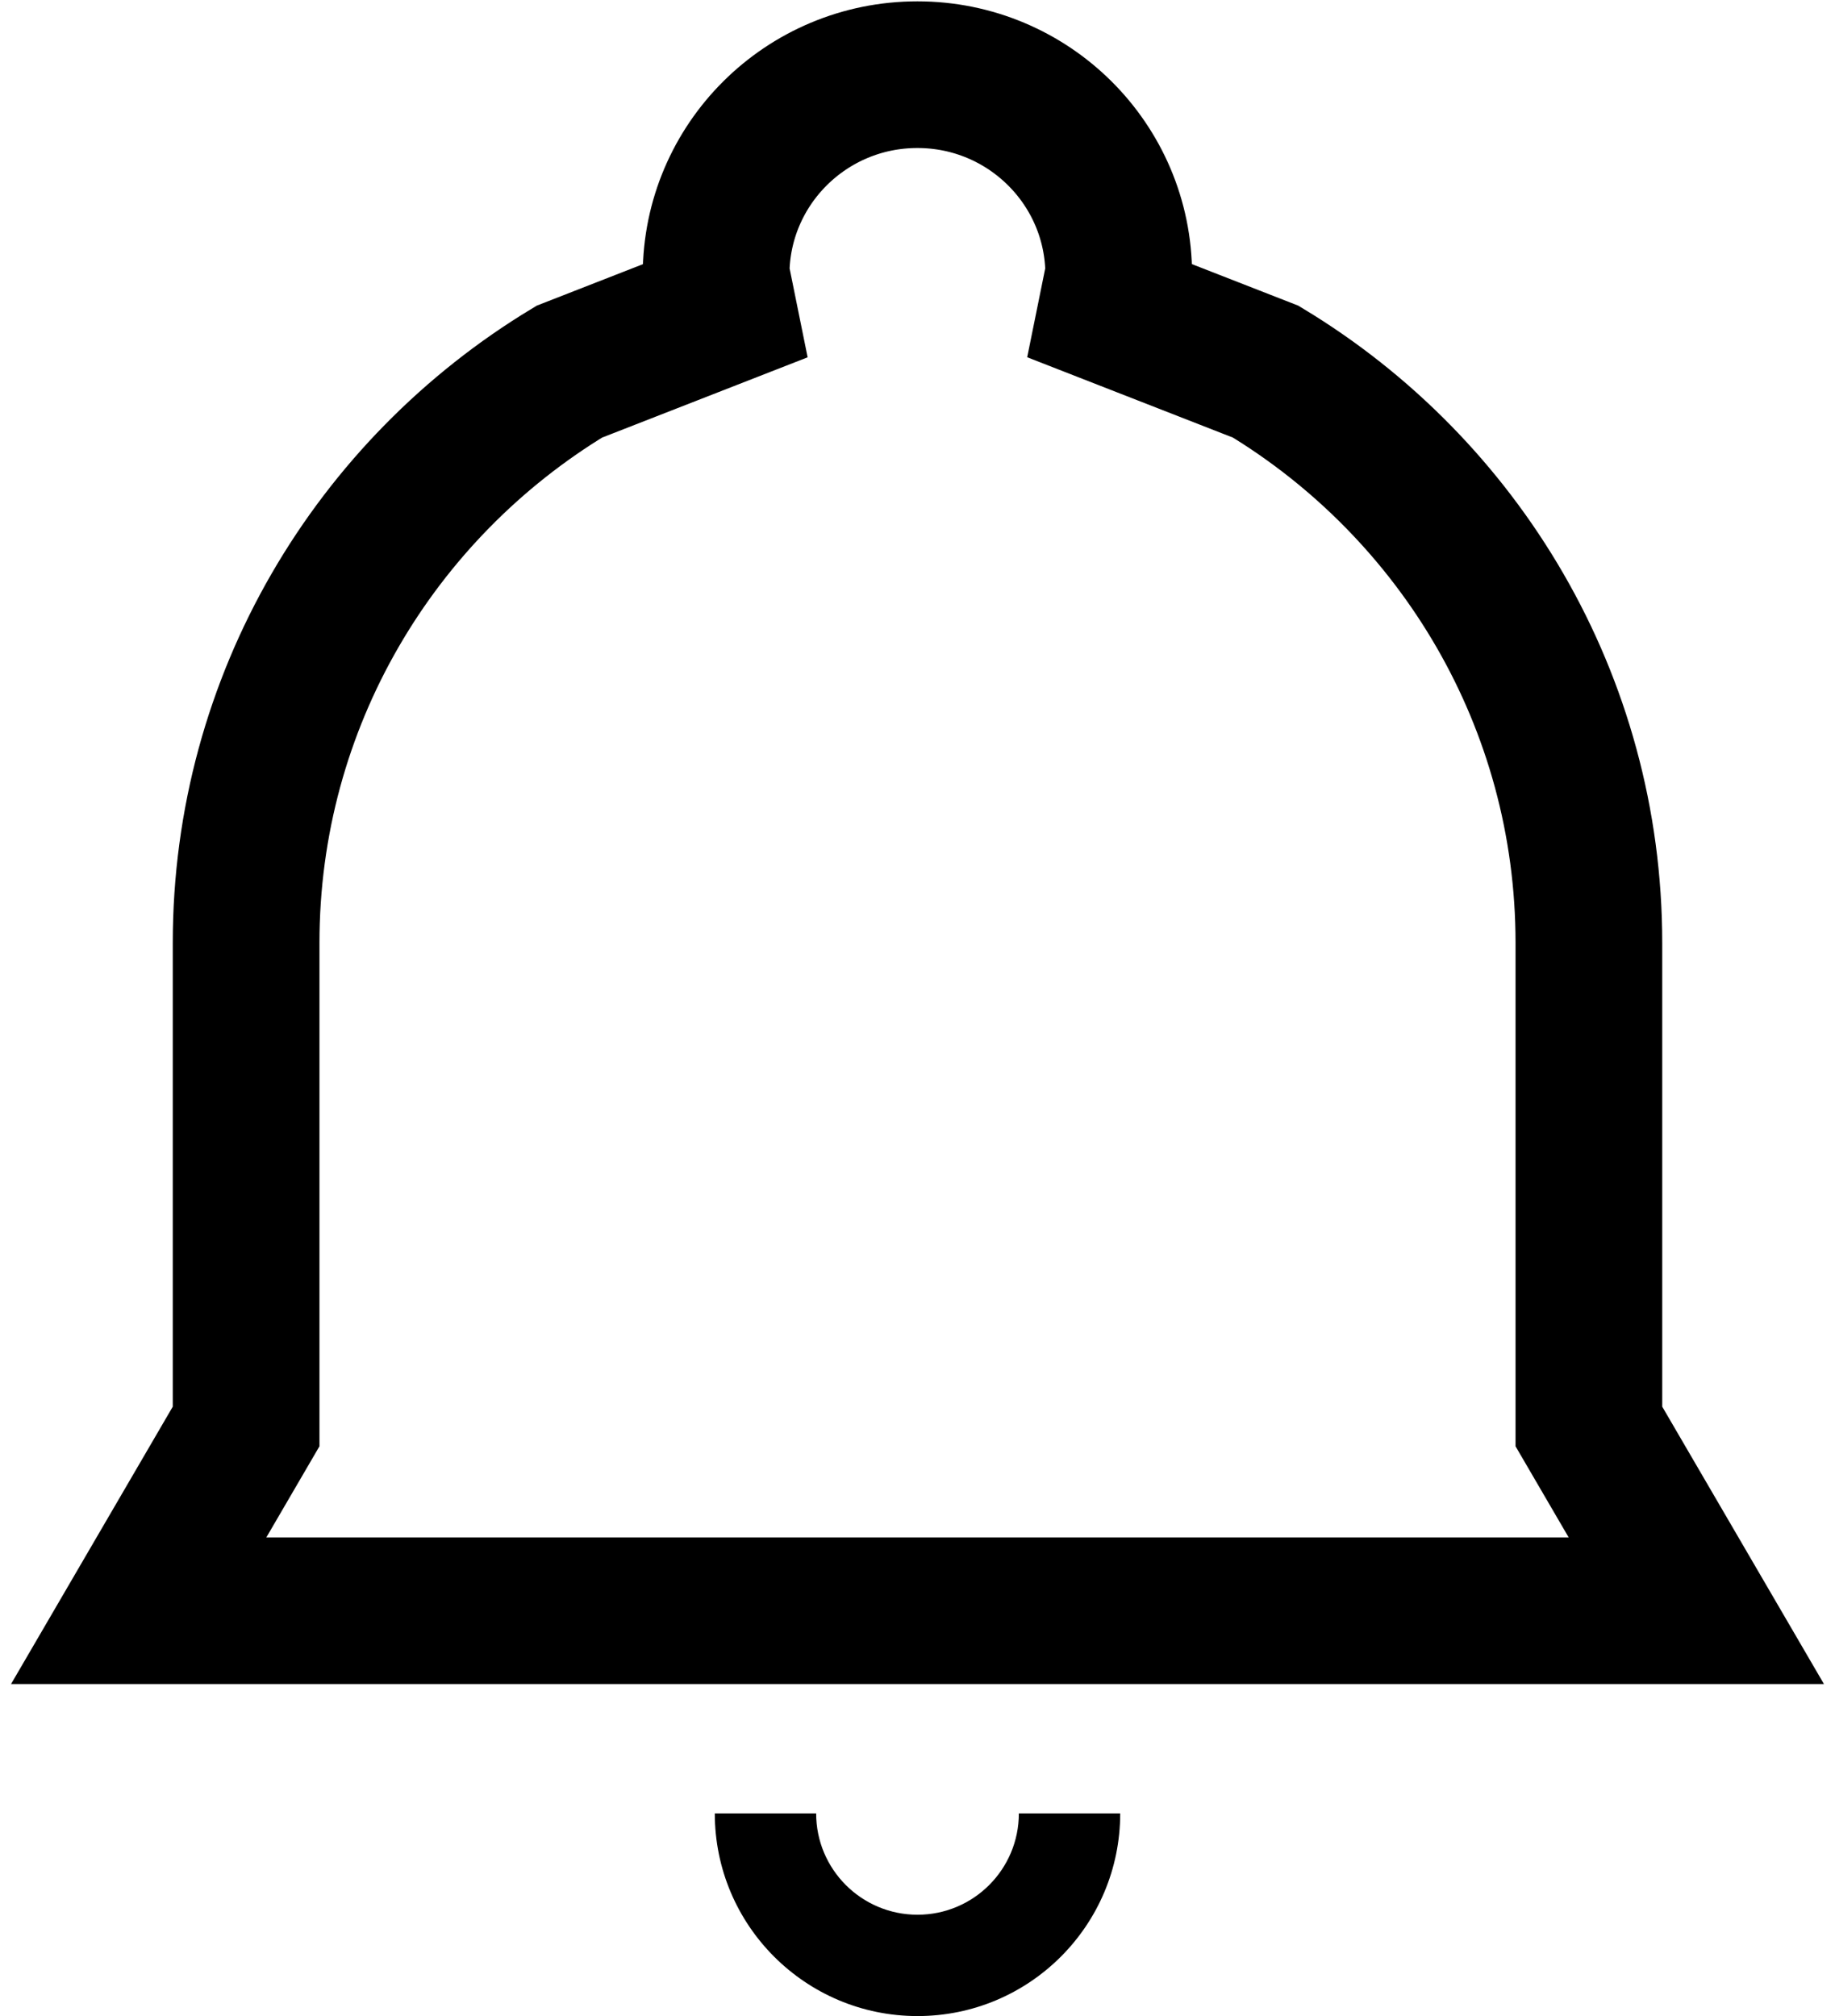 <svg width="172" height="189" xmlns="http://www.w3.org/2000/svg" xmlns:xlink="http://www.w3.org/1999/xlink" xml:space="preserve" overflow="hidden"><g transform="translate(-290 7)"><path d="M0 19C-2.41894e-15 8.507 8.507-2.41894e-15 19-4.83788e-15 29.493-9.67576e-15 38 8.507 38 19L28.5 19C28.5 13.753 24.247 9.5 19 9.5 13.753 9.5 9.5 13.753 9.5 19Z" fill-rule="evenodd" transform="matrix(1 0 0 -1 357 182)"/><path d="M375.991 0C386.413 0 394.862 8.406 394.862 18.775L394.169 22.191 408.632 27.84C426.797 38.821 438.931 58.695 438.931 81.388L438.931 126.727 449 144 438.931 144 438.931 144 313.069 144 313.069 144 303 144 313.069 126.727 313.069 81.388C313.069 58.695 325.203 38.821 343.368 27.84L357.815 22.197 357.121 18.775C357.121 8.406 365.569 0 375.991 0Z" stroke="#000000" stroke-width="13.75" stroke-miterlimit="8" fill="none" fill-rule="evenodd"/></g></svg>